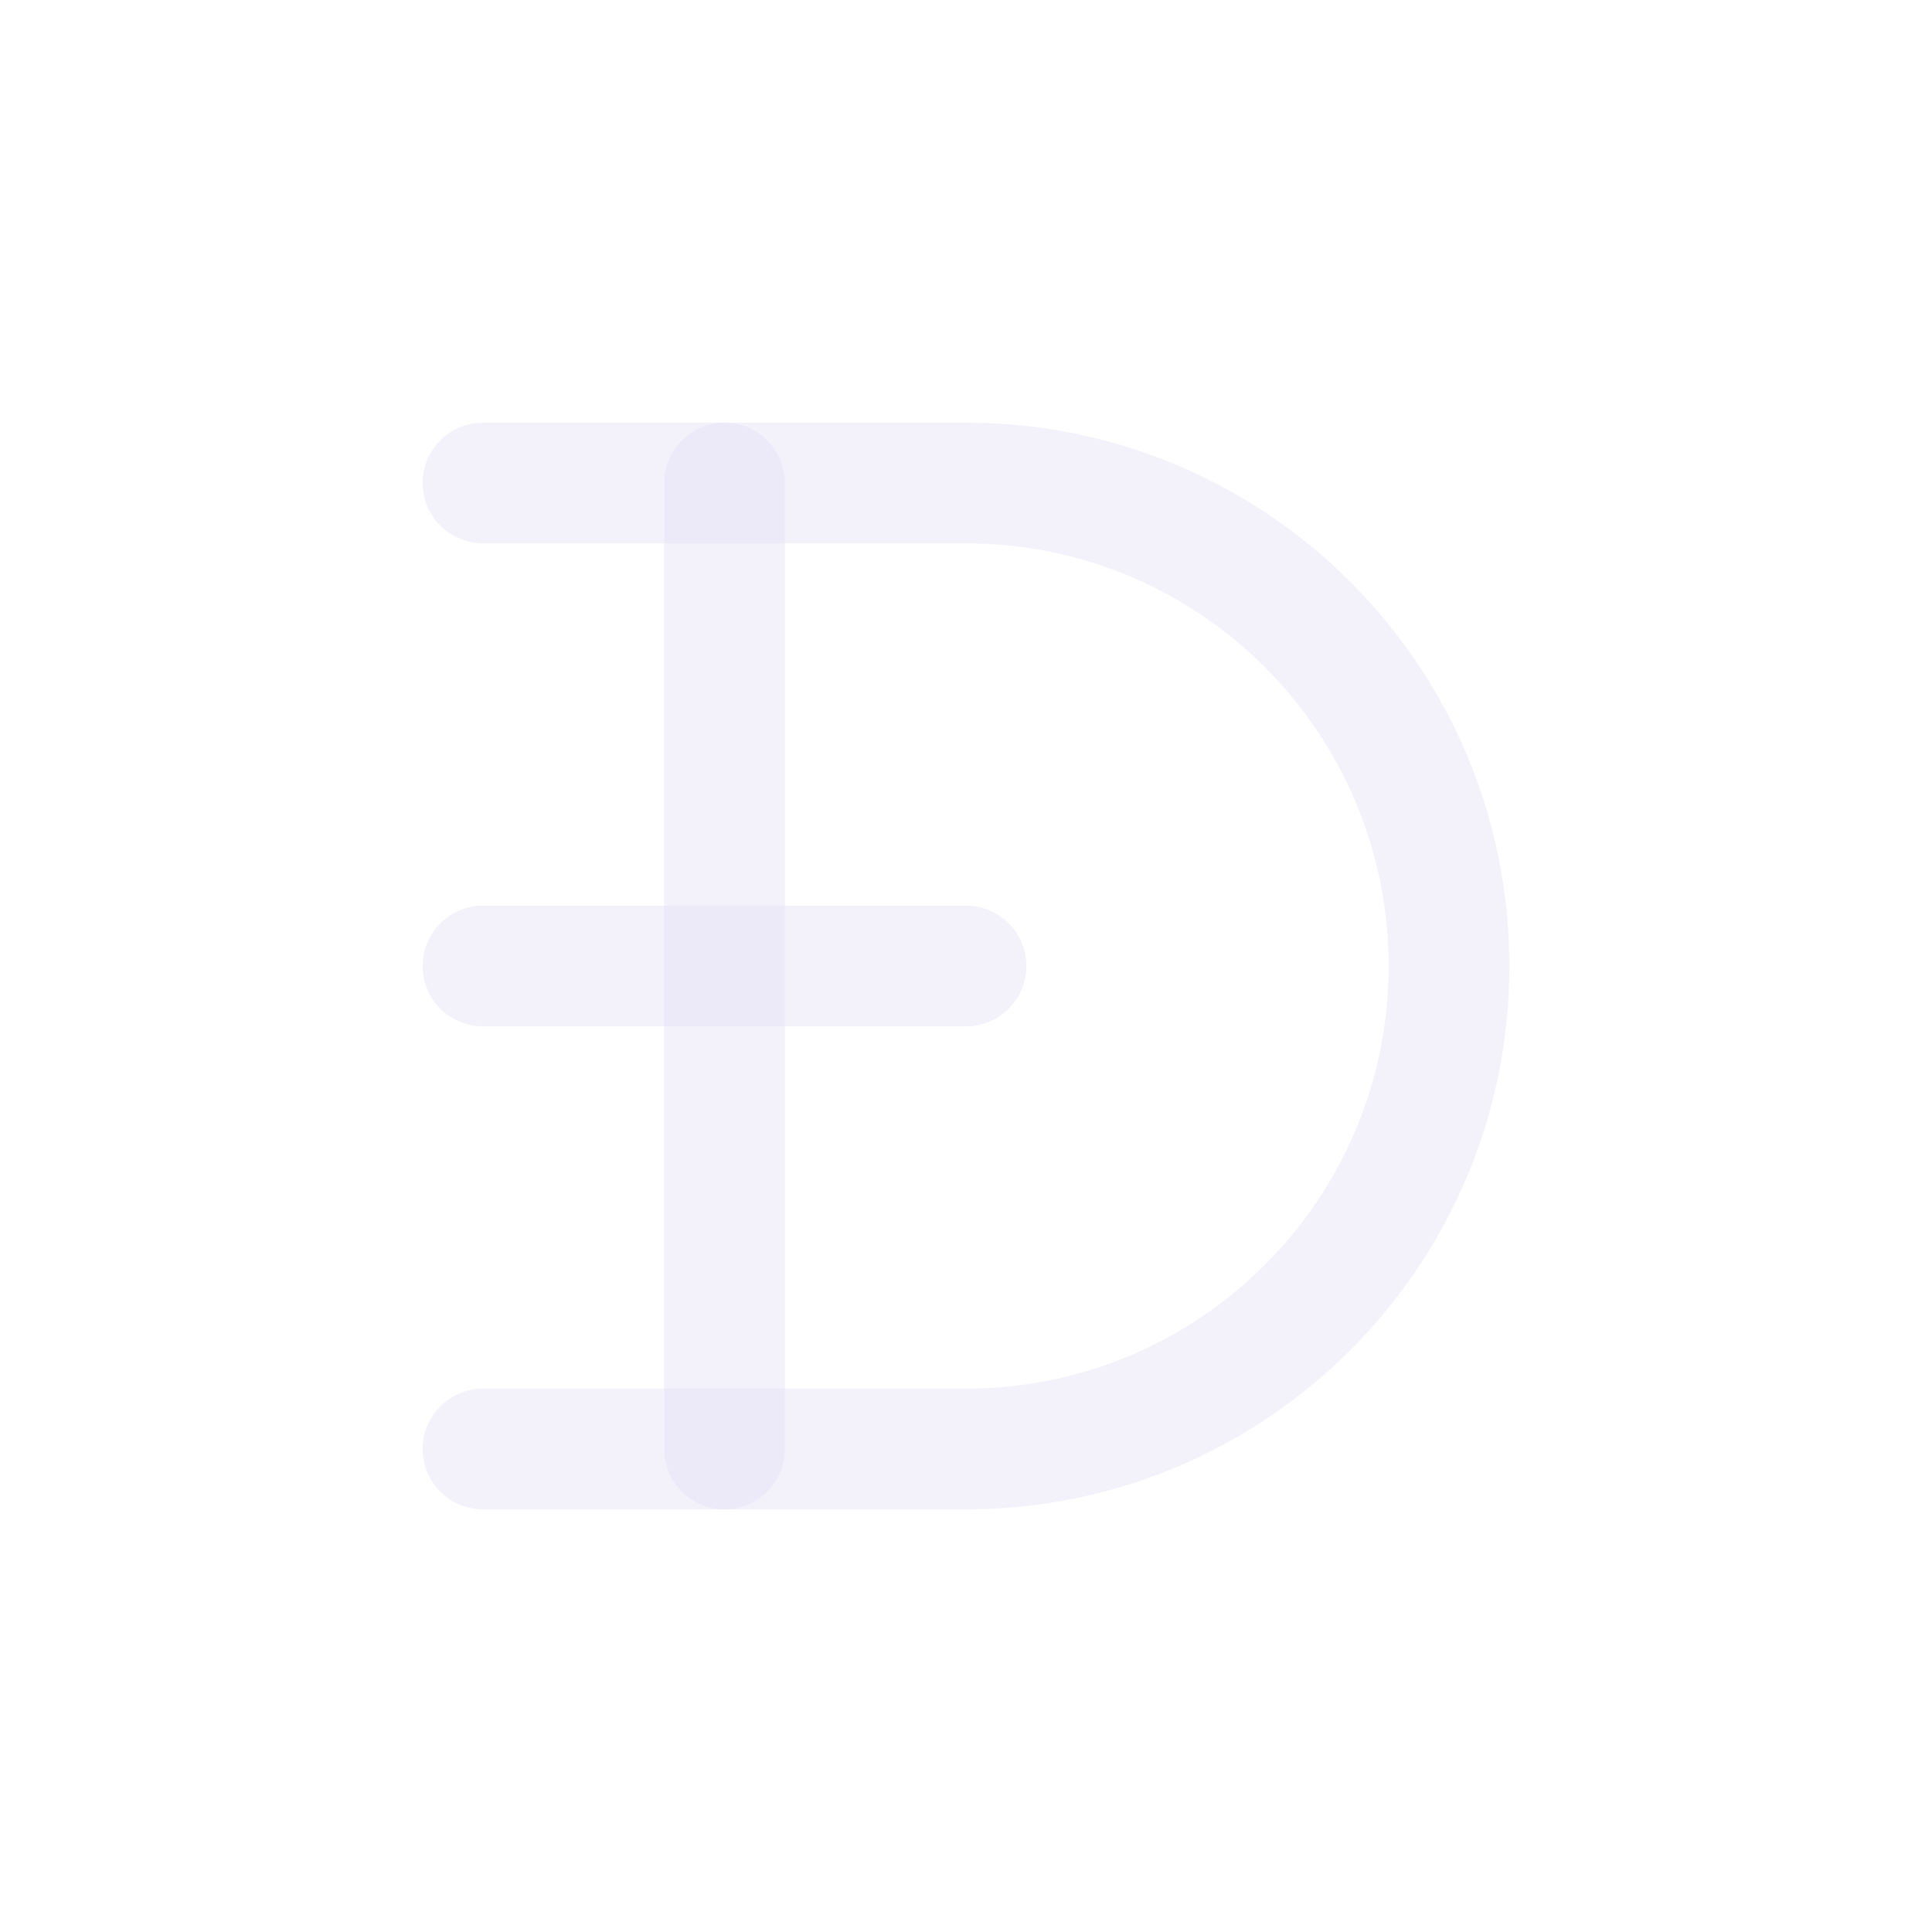 <svg width="24" height="24" viewBox="0 0 24 24" fill="none" xmlns="http://www.w3.org/2000/svg">
<path d="M6 12H12" stroke="#E1DEF5" stroke-opacity="0.4" stroke-width="1.5" stroke-linecap="round" stroke-linejoin="round"/>
<path d="M9 6V18" stroke="#E1DEF5" stroke-opacity="0.4" stroke-width="1.5" stroke-linecap="round" stroke-linejoin="round"/>
<path d="M6 18H12C15.314 18 18 15.314 18 12C18 8.686 15.314 6 12 6H6" stroke="#E1DEF5" stroke-opacity="0.4" stroke-width="1.5" stroke-linecap="round" stroke-linejoin="round"/>
</svg>

